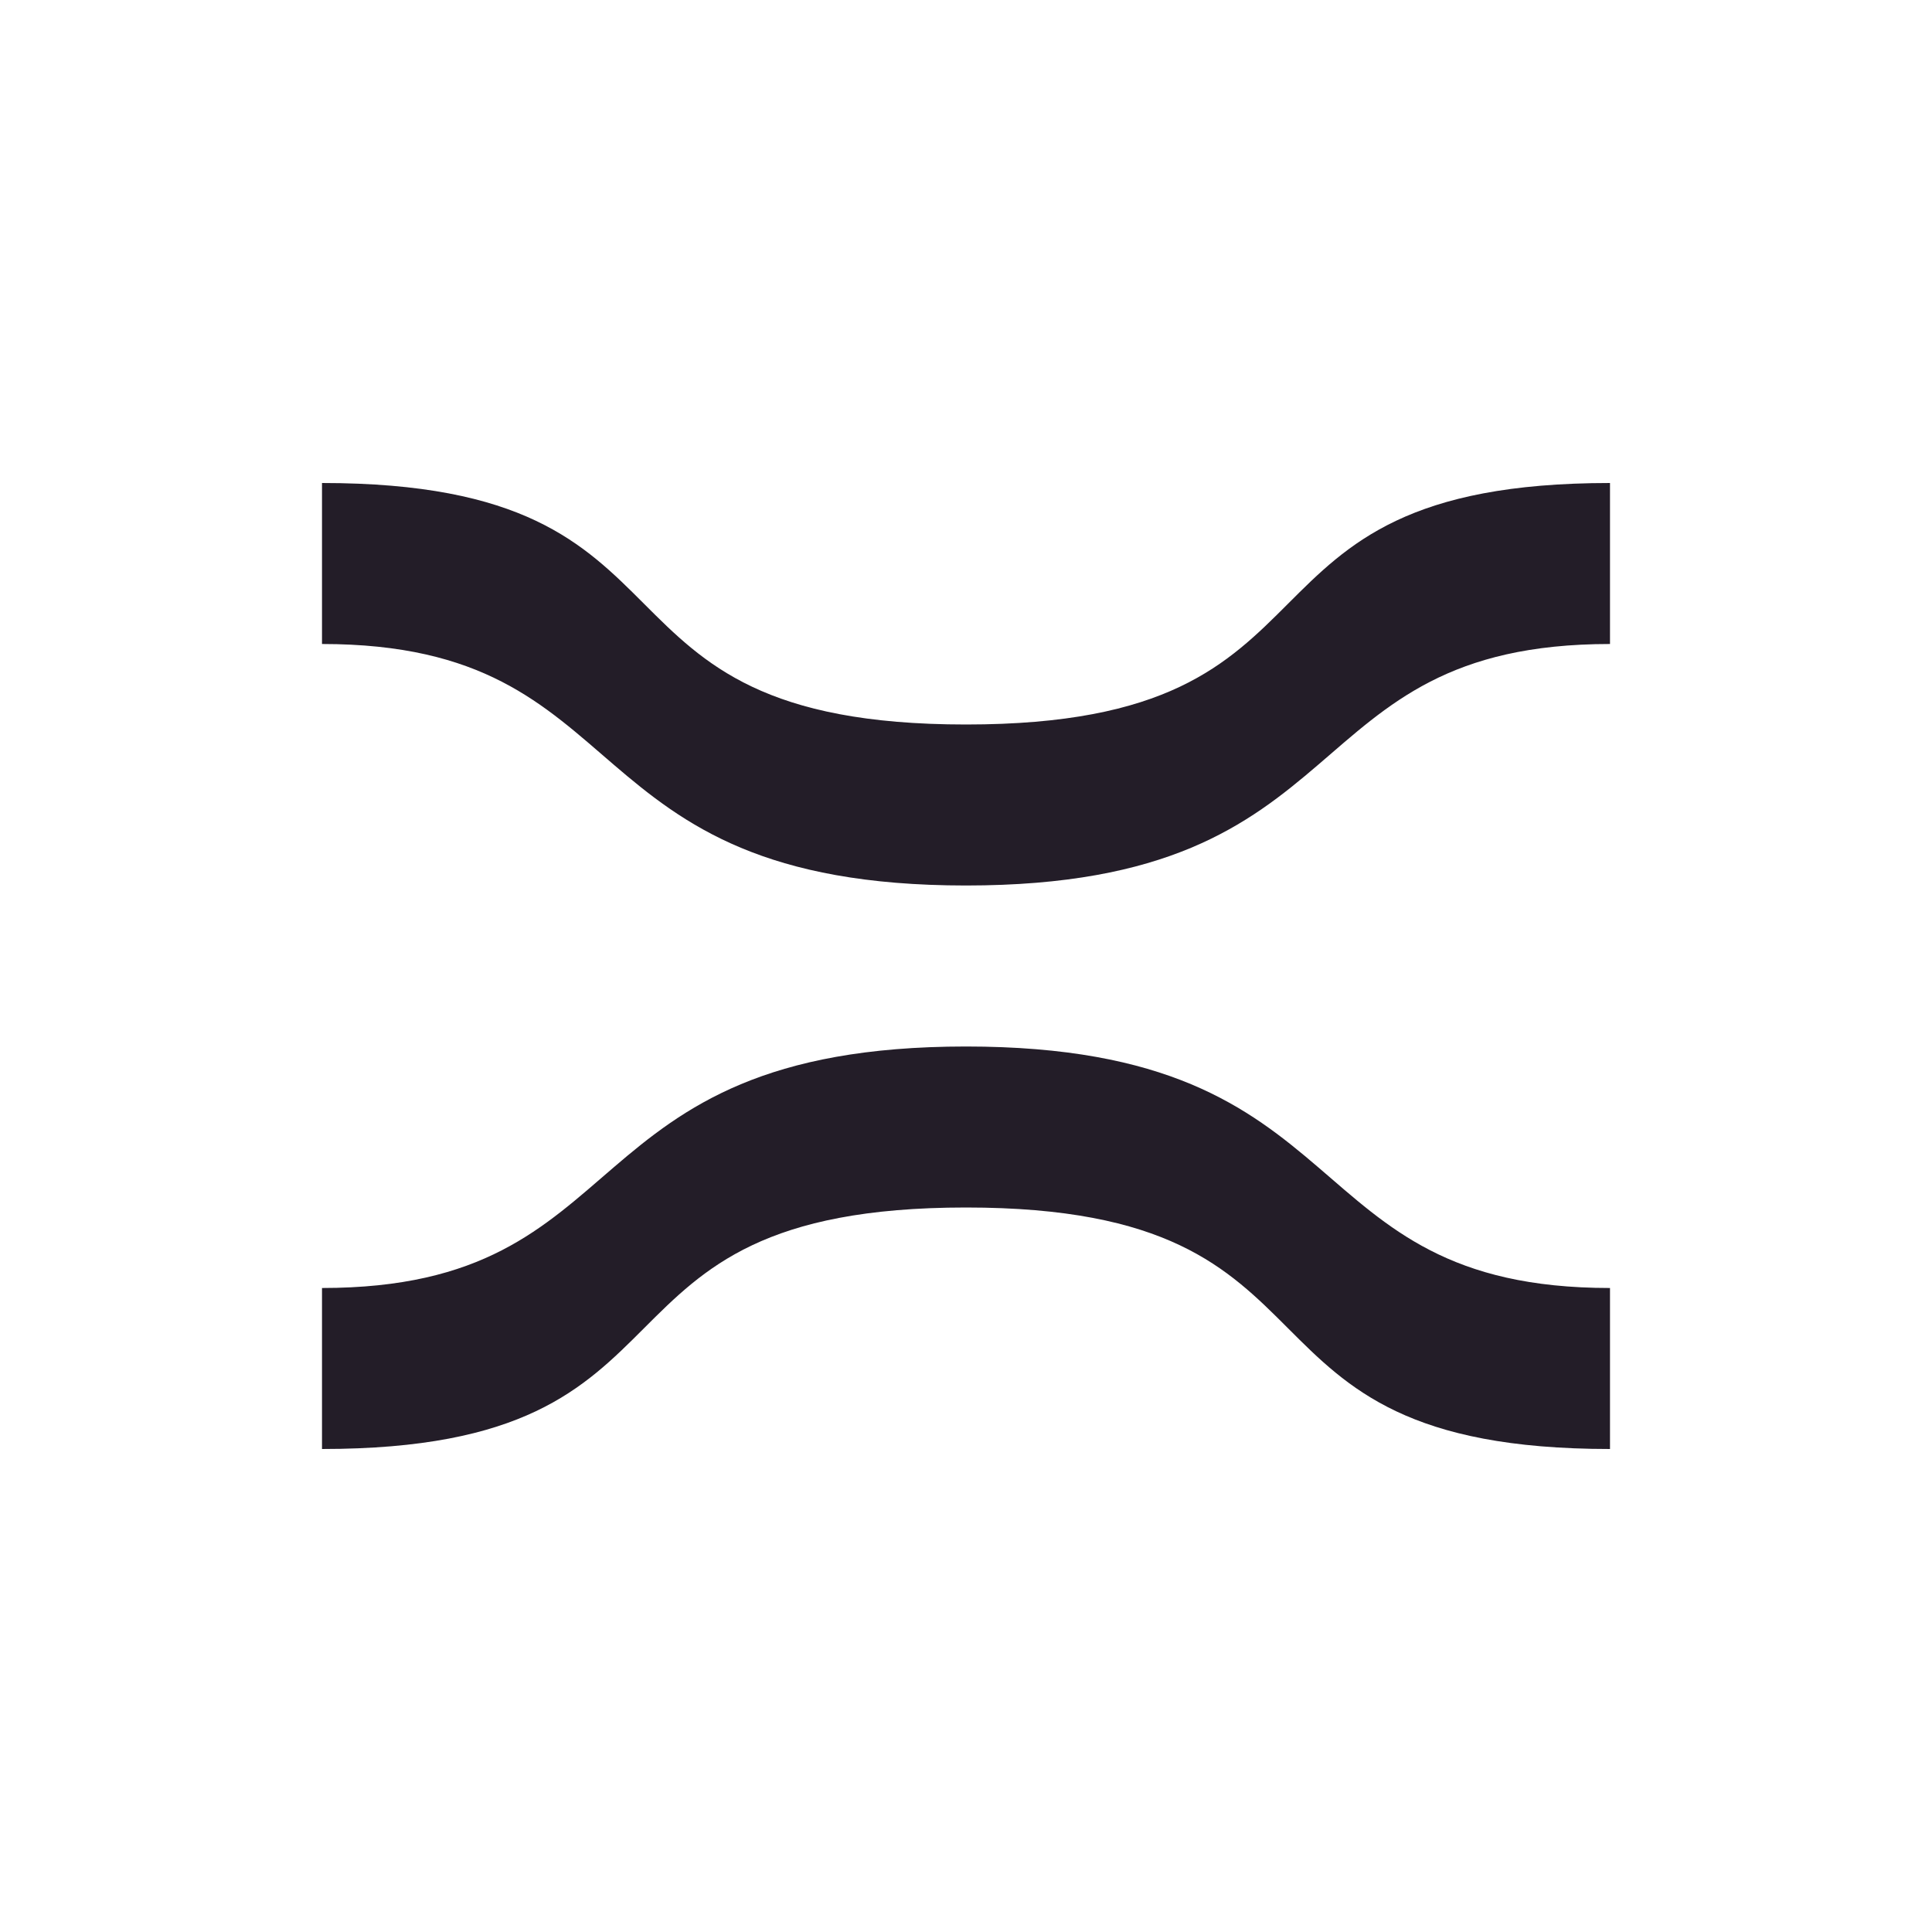 <svg xmlns="http://www.w3.org/2000/svg" width="24" height="24" version="1.1">
 <defs>
  <style id="current-color-scheme" type="text/css">
   .ColorScheme-Text { color:#231d28; } .ColorScheme-Highlight { color:#4285f4; } .ColorScheme-NeutralText { color:#ff9800; } .ColorScheme-PositiveText { color:#4caf50; } .ColorScheme-NegativeText { color:#f44336; }
  </style>
 </defs>
 <g transform="translate(4,4)">
  <path style="fill:currentColor" class="ColorScheme-Text" d="M 0,12 C 4,12 3,9 8,9 13,9 12,12 16,12 V 14 C 11,14 13,11 8,11 3,11 5,14 0,14 Z"/>
  <path style="fill:currentColor" class="ColorScheme-Text" d="M 16,4 C 12,4 13,7 8,7 3,7 4,4 0,4 V 2 C 5,2 3,5 8,5 13,5 11,2 16,2 Z"/>
 </g>
</svg>
